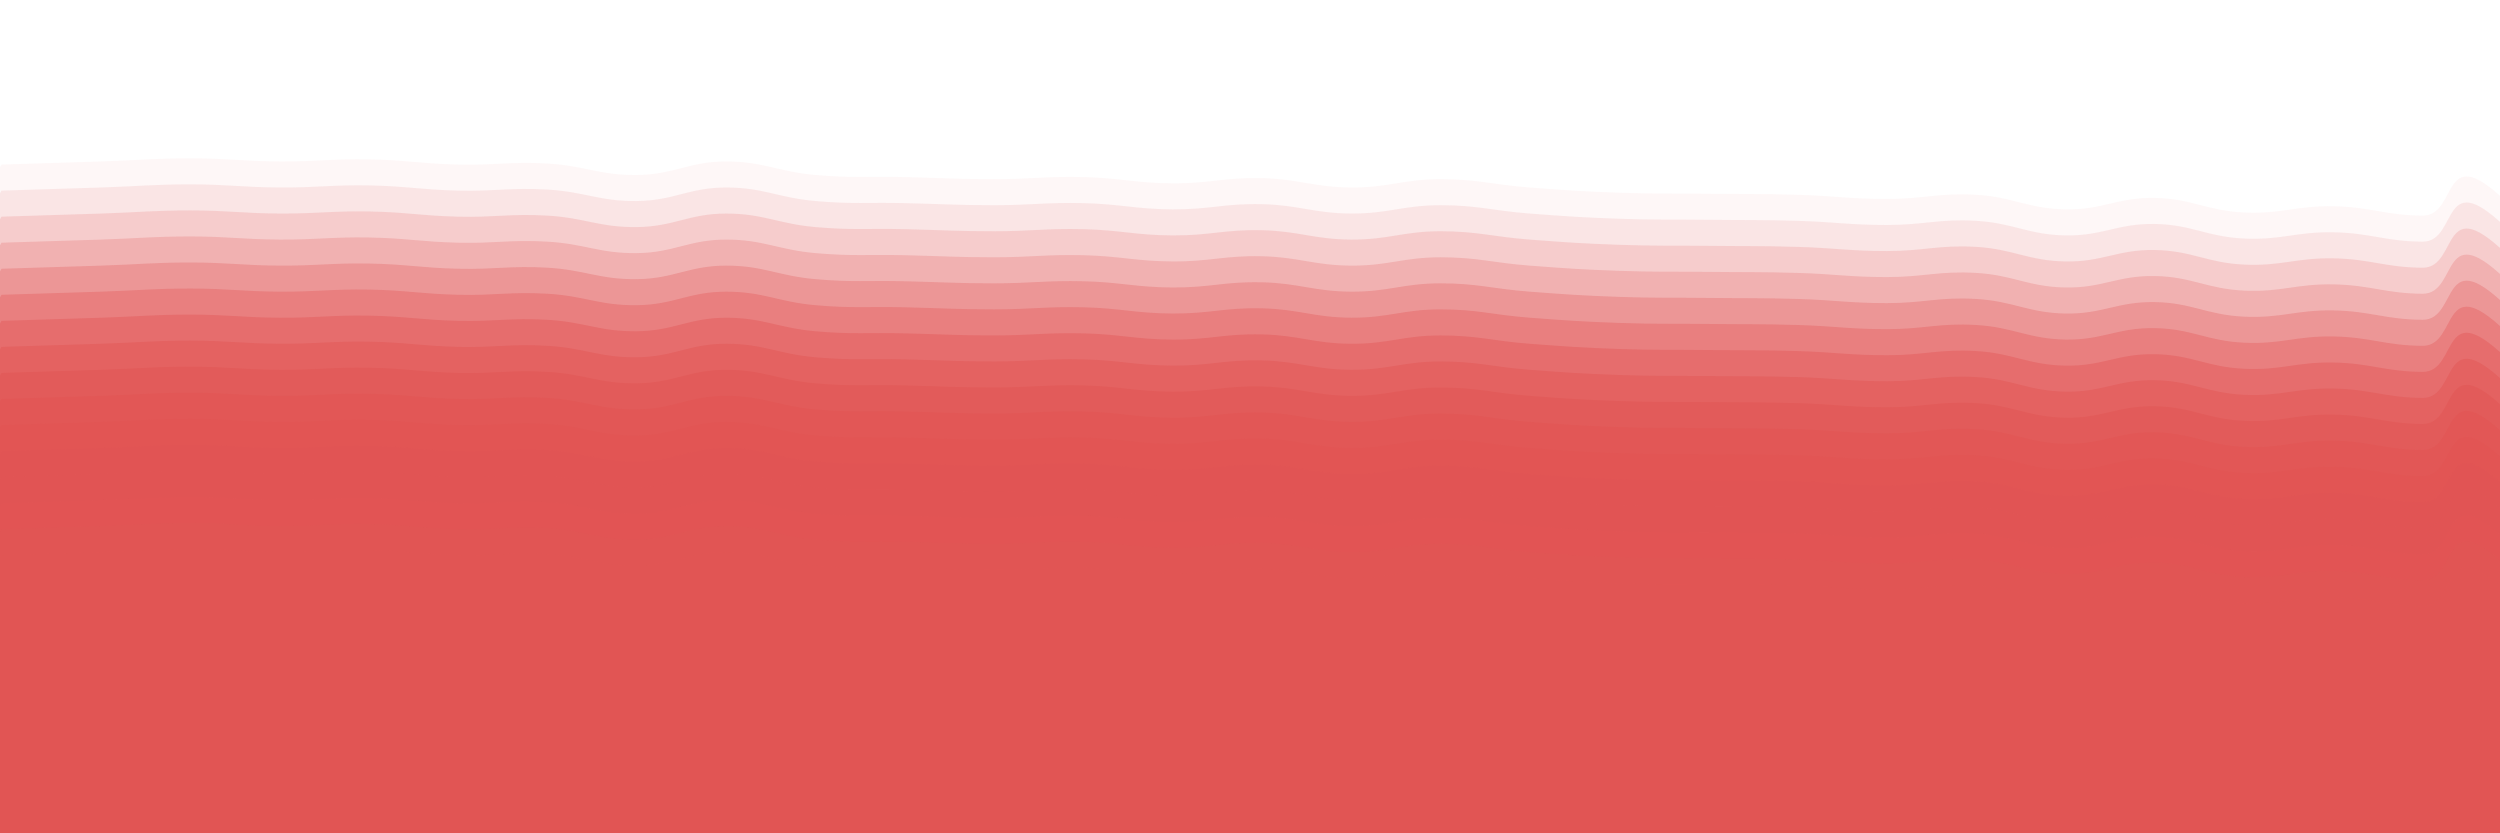 <svg xmlns="http://www.w3.org/2000/svg" version="1.1" xmlns:xlink="http://www.w3.org/1999/xlink"
  xmlns:svgjs="http://svgjs.dev/svgjs" viewBox="0 0 2400 800" opacity="1">
  <g fill="#E15554" transform="matrix(1,0,0,1,11.412,123)">
    <path
      d="M-10,10C9.94,9.375,47.917,8.25,85.714,7C123.512,5.75,135.714,4,171.429,4C207.143,4,221.429,6.792,257.143,7C292.857,7.208,307.143,4.375,342.857,5C378.571,5.625,392.857,9.167,428.571,10C464.286,10.833,478.571,6.917,514.286,9C550,11.083,564.286,20.417,600,20C635.714,19.583,650,7,685.714,7C721.429,7,735.714,16.875,771.429,20C807.143,23.125,821.429,21.167,857.143,22C892.857,22.833,907.143,24,942.857,24C978.571,24,992.857,21.167,1028.571,22C1064.286,22.833,1078.571,27.792,1114.286,28C1150,28.208,1164.286,22.167,1200,23C1235.714,23.833,1250,31.792,1285.714,32C1321.429,32.208,1335.714,24,1371.429,24C1407.143,24,1421.429,29.292,1457.143,32C1492.857,34.708,1507.143,35.75,1542.857,37C1578.571,38.25,1592.857,37.583,1628.571,38C1664.286,38.417,1678.571,37.958,1714.286,39C1750,40.042,1764.286,43,1800,43C1835.714,43,1850,36.917,1885.714,39C1921.429,41.083,1935.714,52.375,1971.429,53C2007.143,53.625,2021.429,41.375,2057.143,42C2092.857,42.625,2107.143,54.333,2142.857,56C2178.571,57.667,2192.857,49.375,2228.571,50C2264.286,50.625,2278.571,58.792,2314.286,59C2350,59.208,2330.06,-20.042,2400,51C2469.94,122.042,3254.167,223.125,2650,400C2045.833,576.875,156.25,795.833,-500,900"
      transform="matrix(1,0,0,1,0,25)" opacity="0.05"></path>
    <path
      d="M-10,10C9.94,9.375,47.917,8.25,85.714,7C123.512,5.75,135.714,4,171.429,4C207.143,4,221.429,6.792,257.143,7C292.857,7.208,307.143,4.375,342.857,5C378.571,5.625,392.857,9.167,428.571,10C464.286,10.833,478.571,6.917,514.286,9C550,11.083,564.286,20.417,600,20C635.714,19.583,650,7,685.714,7C721.429,7,735.714,16.875,771.429,20C807.143,23.125,821.429,21.167,857.143,22C892.857,22.833,907.143,24,942.857,24C978.571,24,992.857,21.167,1028.571,22C1064.286,22.833,1078.571,27.792,1114.286,28C1150,28.208,1164.286,22.167,1200,23C1235.714,23.833,1250,31.792,1285.714,32C1321.429,32.208,1335.714,24,1371.429,24C1407.143,24,1421.429,29.292,1457.143,32C1492.857,34.708,1507.143,35.75,1542.857,37C1578.571,38.25,1592.857,37.583,1628.571,38C1664.286,38.417,1678.571,37.958,1714.286,39C1750,40.042,1764.286,43,1800,43C1835.714,43,1850,36.917,1885.714,39C1921.429,41.083,1935.714,52.375,1971.429,53C2007.143,53.625,2021.429,41.375,2057.143,42C2092.857,42.625,2107.143,54.333,2142.857,56C2178.571,57.667,2192.857,49.375,2228.571,50C2264.286,50.625,2278.571,58.792,2314.286,59C2350,59.208,2330.06,-20.042,2400,51C2469.94,122.042,3254.167,223.125,2650,400C2045.833,576.875,156.25,795.833,-500,900"
      transform="matrix(1,0,0,1,0,50)" opacity="0.11"></path>
    <path
      d="M-10,10C9.94,9.375,47.917,8.25,85.714,7C123.512,5.75,135.714,4,171.429,4C207.143,4,221.429,6.792,257.143,7C292.857,7.208,307.143,4.375,342.857,5C378.571,5.625,392.857,9.167,428.571,10C464.286,10.833,478.571,6.917,514.286,9C550,11.083,564.286,20.417,600,20C635.714,19.583,650,7,685.714,7C721.429,7,735.714,16.875,771.429,20C807.143,23.125,821.429,21.167,857.143,22C892.857,22.833,907.143,24,942.857,24C978.571,24,992.857,21.167,1028.571,22C1064.286,22.833,1078.571,27.792,1114.286,28C1150,28.208,1164.286,22.167,1200,23C1235.714,23.833,1250,31.792,1285.714,32C1321.429,32.208,1335.714,24,1371.429,24C1407.143,24,1421.429,29.292,1457.143,32C1492.857,34.708,1507.143,35.75,1542.857,37C1578.571,38.25,1592.857,37.583,1628.571,38C1664.286,38.417,1678.571,37.958,1714.286,39C1750,40.042,1764.286,43,1800,43C1835.714,43,1850,36.917,1885.714,39C1921.429,41.083,1935.714,52.375,1971.429,53C2007.143,53.625,2021.429,41.375,2057.143,42C2092.857,42.625,2107.143,54.333,2142.857,56C2178.571,57.667,2192.857,49.375,2228.571,50C2264.286,50.625,2278.571,58.792,2314.286,59C2350,59.208,2330.06,-20.042,2400,51C2469.94,122.042,3254.167,223.125,2650,400C2045.833,576.875,156.25,795.833,-500,900"
      transform="matrix(1,0,0,1,0,75)" opacity="0.17"></path>
    <path
      d="M-10,10C9.94,9.375,47.917,8.25,85.714,7C123.512,5.75,135.714,4,171.429,4C207.143,4,221.429,6.792,257.143,7C292.857,7.208,307.143,4.375,342.857,5C378.571,5.625,392.857,9.167,428.571,10C464.286,10.833,478.571,6.917,514.286,9C550,11.083,564.286,20.417,600,20C635.714,19.583,650,7,685.714,7C721.429,7,735.714,16.875,771.429,20C807.143,23.125,821.429,21.167,857.143,22C892.857,22.833,907.143,24,942.857,24C978.571,24,992.857,21.167,1028.571,22C1064.286,22.833,1078.571,27.792,1114.286,28C1150,28.208,1164.286,22.167,1200,23C1235.714,23.833,1250,31.792,1285.714,32C1321.429,32.208,1335.714,24,1371.429,24C1407.143,24,1421.429,29.292,1457.143,32C1492.857,34.708,1507.143,35.75,1542.857,37C1578.571,38.25,1592.857,37.583,1628.571,38C1664.286,38.417,1678.571,37.958,1714.286,39C1750,40.042,1764.286,43,1800,43C1835.714,43,1850,36.917,1885.714,39C1921.429,41.083,1935.714,52.375,1971.429,53C2007.143,53.625,2021.429,41.375,2057.143,42C2092.857,42.625,2107.143,54.333,2142.857,56C2178.571,57.667,2192.857,49.375,2228.571,50C2264.286,50.625,2278.571,58.792,2314.286,59C2350,59.208,2330.06,-20.042,2400,51C2469.94,122.042,3254.167,223.125,2650,400C2045.833,576.875,156.25,795.833,-500,900"
      transform="matrix(1,0,0,1,0,100)" opacity="0.23"></path>
    <path
      d="M-10,10C9.94,9.375,47.917,8.25,85.714,7C123.512,5.75,135.714,4,171.429,4C207.143,4,221.429,6.792,257.143,7C292.857,7.208,307.143,4.375,342.857,5C378.571,5.625,392.857,9.167,428.571,10C464.286,10.833,478.571,6.917,514.286,9C550,11.083,564.286,20.417,600,20C635.714,19.583,650,7,685.714,7C721.429,7,735.714,16.875,771.429,20C807.143,23.125,821.429,21.167,857.143,22C892.857,22.833,907.143,24,942.857,24C978.571,24,992.857,21.167,1028.571,22C1064.286,22.833,1078.571,27.792,1114.286,28C1150,28.208,1164.286,22.167,1200,23C1235.714,23.833,1250,31.792,1285.714,32C1321.429,32.208,1335.714,24,1371.429,24C1407.143,24,1421.429,29.292,1457.143,32C1492.857,34.708,1507.143,35.75,1542.857,37C1578.571,38.25,1592.857,37.583,1628.571,38C1664.286,38.417,1678.571,37.958,1714.286,39C1750,40.042,1764.286,43,1800,43C1835.714,43,1850,36.917,1885.714,39C1921.429,41.083,1935.714,52.375,1971.429,53C2007.143,53.625,2021.429,41.375,2057.143,42C2092.857,42.625,2107.143,54.333,2142.857,56C2178.571,57.667,2192.857,49.375,2228.571,50C2264.286,50.625,2278.571,58.792,2314.286,59C2350,59.208,2330.06,-20.042,2400,51C2469.94,122.042,3254.167,223.125,2650,400C2045.833,576.875,156.25,795.833,-500,900"
      transform="matrix(1,0,0,1,0,125)" opacity="0.29"></path>
    <path
      d="M-10,10C9.94,9.375,47.917,8.25,85.714,7C123.512,5.75,135.714,4,171.429,4C207.143,4,221.429,6.792,257.143,7C292.857,7.208,307.143,4.375,342.857,5C378.571,5.625,392.857,9.167,428.571,10C464.286,10.833,478.571,6.917,514.286,9C550,11.083,564.286,20.417,600,20C635.714,19.583,650,7,685.714,7C721.429,7,735.714,16.875,771.429,20C807.143,23.125,821.429,21.167,857.143,22C892.857,22.833,907.143,24,942.857,24C978.571,24,992.857,21.167,1028.571,22C1064.286,22.833,1078.571,27.792,1114.286,28C1150,28.208,1164.286,22.167,1200,23C1235.714,23.833,1250,31.792,1285.714,32C1321.429,32.208,1335.714,24,1371.429,24C1407.143,24,1421.429,29.292,1457.143,32C1492.857,34.708,1507.143,35.75,1542.857,37C1578.571,38.25,1592.857,37.583,1628.571,38C1664.286,38.417,1678.571,37.958,1714.286,39C1750,40.042,1764.286,43,1800,43C1835.714,43,1850,36.917,1885.714,39C1921.429,41.083,1935.714,52.375,1971.429,53C2007.143,53.625,2021.429,41.375,2057.143,42C2092.857,42.625,2107.143,54.333,2142.857,56C2178.571,57.667,2192.857,49.375,2228.571,50C2264.286,50.625,2278.571,58.792,2314.286,59C2350,59.208,2330.06,-20.042,2400,51C2469.94,122.042,3254.167,223.125,2650,400C2045.833,576.875,156.25,795.833,-500,900"
      transform="matrix(1,0,0,1,0,150)" opacity="0.35"></path>
    <path
      d="M-10,10C9.94,9.375,47.917,8.25,85.714,7C123.512,5.75,135.714,4,171.429,4C207.143,4,221.429,6.792,257.143,7C292.857,7.208,307.143,4.375,342.857,5C378.571,5.625,392.857,9.167,428.571,10C464.286,10.833,478.571,6.917,514.286,9C550,11.083,564.286,20.417,600,20C635.714,19.583,650,7,685.714,7C721.429,7,735.714,16.875,771.429,20C807.143,23.125,821.429,21.167,857.143,22C892.857,22.833,907.143,24,942.857,24C978.571,24,992.857,21.167,1028.571,22C1064.286,22.833,1078.571,27.792,1114.286,28C1150,28.208,1164.286,22.167,1200,23C1235.714,23.833,1250,31.792,1285.714,32C1321.429,32.208,1335.714,24,1371.429,24C1407.143,24,1421.429,29.292,1457.143,32C1492.857,34.708,1507.143,35.75,1542.857,37C1578.571,38.25,1592.857,37.583,1628.571,38C1664.286,38.417,1678.571,37.958,1714.286,39C1750,40.042,1764.286,43,1800,43C1835.714,43,1850,36.917,1885.714,39C1921.429,41.083,1935.714,52.375,1971.429,53C2007.143,53.625,2021.429,41.375,2057.143,42C2092.857,42.625,2107.143,54.333,2142.857,56C2178.571,57.667,2192.857,49.375,2228.571,50C2264.286,50.625,2278.571,58.792,2314.286,59C2350,59.208,2330.06,-20.042,2400,51C2469.94,122.042,3254.167,223.125,2650,400C2045.833,576.875,156.25,795.833,-500,900"
      transform="matrix(1,0,0,1,0,175)" opacity="0.41"></path>
    <path
      d="M-10,10C9.94,9.375,47.917,8.25,85.714,7C123.512,5.75,135.714,4,171.429,4C207.143,4,221.429,6.792,257.143,7C292.857,7.208,307.143,4.375,342.857,5C378.571,5.625,392.857,9.167,428.571,10C464.286,10.833,478.571,6.917,514.286,9C550,11.083,564.286,20.417,600,20C635.714,19.583,650,7,685.714,7C721.429,7,735.714,16.875,771.429,20C807.143,23.125,821.429,21.167,857.143,22C892.857,22.833,907.143,24,942.857,24C978.571,24,992.857,21.167,1028.571,22C1064.286,22.833,1078.571,27.792,1114.286,28C1150,28.208,1164.286,22.167,1200,23C1235.714,23.833,1250,31.792,1285.714,32C1321.429,32.208,1335.714,24,1371.429,24C1407.143,24,1421.429,29.292,1457.143,32C1492.857,34.708,1507.143,35.75,1542.857,37C1578.571,38.25,1592.857,37.583,1628.571,38C1664.286,38.417,1678.571,37.958,1714.286,39C1750,40.042,1764.286,43,1800,43C1835.714,43,1850,36.917,1885.714,39C1921.429,41.083,1935.714,52.375,1971.429,53C2007.143,53.625,2021.429,41.375,2057.143,42C2092.857,42.625,2107.143,54.333,2142.857,56C2178.571,57.667,2192.857,49.375,2228.571,50C2264.286,50.625,2278.571,58.792,2314.286,59C2350,59.208,2330.06,-20.042,2400,51C2469.94,122.042,3254.167,223.125,2650,400C2045.833,576.875,156.25,795.833,-500,900"
      transform="matrix(1,0,0,1,0,200)" opacity="0.47"></path>
    <path
      d="M-10,10C9.94,9.375,47.917,8.25,85.714,7C123.512,5.75,135.714,4,171.429,4C207.143,4,221.429,6.792,257.143,7C292.857,7.208,307.143,4.375,342.857,5C378.571,5.625,392.857,9.167,428.571,10C464.286,10.833,478.571,6.917,514.286,9C550,11.083,564.286,20.417,600,20C635.714,19.583,650,7,685.714,7C721.429,7,735.714,16.875,771.429,20C807.143,23.125,821.429,21.167,857.143,22C892.857,22.833,907.143,24,942.857,24C978.571,24,992.857,21.167,1028.571,22C1064.286,22.833,1078.571,27.792,1114.286,28C1150,28.208,1164.286,22.167,1200,23C1235.714,23.833,1250,31.792,1285.714,32C1321.429,32.208,1335.714,24,1371.429,24C1407.143,24,1421.429,29.292,1457.143,32C1492.857,34.708,1507.143,35.75,1542.857,37C1578.571,38.25,1592.857,37.583,1628.571,38C1664.286,38.417,1678.571,37.958,1714.286,39C1750,40.042,1764.286,43,1800,43C1835.714,43,1850,36.917,1885.714,39C1921.429,41.083,1935.714,52.375,1971.429,53C2007.143,53.625,2021.429,41.375,2057.143,42C2092.857,42.625,2107.143,54.333,2142.857,56C2178.571,57.667,2192.857,49.375,2228.571,50C2264.286,50.625,2278.571,58.792,2314.286,59C2350,59.208,2330.06,-20.042,2400,51C2469.94,122.042,3254.167,223.125,2650,400C2045.833,576.875,156.25,795.833,-500,900"
      transform="matrix(1,0,0,1,0,225)" opacity="0.53"></path>
    <path
      d="M-10,10C9.94,9.375,47.917,8.25,85.714,7C123.512,5.75,135.714,4,171.429,4C207.143,4,221.429,6.792,257.143,7C292.857,7.208,307.143,4.375,342.857,5C378.571,5.625,392.857,9.167,428.571,10C464.286,10.833,478.571,6.917,514.286,9C550,11.083,564.286,20.417,600,20C635.714,19.583,650,7,685.714,7C721.429,7,735.714,16.875,771.429,20C807.143,23.125,821.429,21.167,857.143,22C892.857,22.833,907.143,24,942.857,24C978.571,24,992.857,21.167,1028.571,22C1064.286,22.833,1078.571,27.792,1114.286,28C1150,28.208,1164.286,22.167,1200,23C1235.714,23.833,1250,31.792,1285.714,32C1321.429,32.208,1335.714,24,1371.429,24C1407.143,24,1421.429,29.292,1457.143,32C1492.857,34.708,1507.143,35.75,1542.857,37C1578.571,38.25,1592.857,37.583,1628.571,38C1664.286,38.417,1678.571,37.958,1714.286,39C1750,40.042,1764.286,43,1800,43C1835.714,43,1850,36.917,1885.714,39C1921.429,41.083,1935.714,52.375,1971.429,53C2007.143,53.625,2021.429,41.375,2057.143,42C2092.857,42.625,2107.143,54.333,2142.857,56C2178.571,57.667,2192.857,49.375,2228.571,50C2264.286,50.625,2278.571,58.792,2314.286,59C2350,59.208,2330.06,-20.042,2400,51C2469.94,122.042,3254.167,223.125,2650,400C2045.833,576.875,156.25,795.833,-500,900"
      transform="matrix(1,0,0,1,0,250)" opacity="0.58"></path>
    <path
      d="M-10,10C9.94,9.375,47.917,8.25,85.714,7C123.512,5.75,135.714,4,171.429,4C207.143,4,221.429,6.792,257.143,7C292.857,7.208,307.143,4.375,342.857,5C378.571,5.625,392.857,9.167,428.571,10C464.286,10.833,478.571,6.917,514.286,9C550,11.083,564.286,20.417,600,20C635.714,19.583,650,7,685.714,7C721.429,7,735.714,16.875,771.429,20C807.143,23.125,821.429,21.167,857.143,22C892.857,22.833,907.143,24,942.857,24C978.571,24,992.857,21.167,1028.571,22C1064.286,22.833,1078.571,27.792,1114.286,28C1150,28.208,1164.286,22.167,1200,23C1235.714,23.833,1250,31.792,1285.714,32C1321.429,32.208,1335.714,24,1371.429,24C1407.143,24,1421.429,29.292,1457.143,32C1492.857,34.708,1507.143,35.75,1542.857,37C1578.571,38.25,1592.857,37.583,1628.571,38C1664.286,38.417,1678.571,37.958,1714.286,39C1750,40.042,1764.286,43,1800,43C1835.714,43,1850,36.917,1885.714,39C1921.429,41.083,1935.714,52.375,1971.429,53C2007.143,53.625,2021.429,41.375,2057.143,42C2092.857,42.625,2107.143,54.333,2142.857,56C2178.571,57.667,2192.857,49.375,2228.571,50C2264.286,50.625,2278.571,58.792,2314.286,59C2350,59.208,2330.06,-20.042,2400,51C2469.94,122.042,3254.167,223.125,2650,400C2045.833,576.875,156.25,795.833,-500,900"
      transform="matrix(1,0,0,1,0,275)" opacity="0.64"></path>
    <path
      d="M-10,10C9.94,9.375,47.917,8.25,85.714,7C123.512,5.75,135.714,4,171.429,4C207.143,4,221.429,6.792,257.143,7C292.857,7.208,307.143,4.375,342.857,5C378.571,5.625,392.857,9.167,428.571,10C464.286,10.833,478.571,6.917,514.286,9C550,11.083,564.286,20.417,600,20C635.714,19.583,650,7,685.714,7C721.429,7,735.714,16.875,771.429,20C807.143,23.125,821.429,21.167,857.143,22C892.857,22.833,907.143,24,942.857,24C978.571,24,992.857,21.167,1028.571,22C1064.286,22.833,1078.571,27.792,1114.286,28C1150,28.208,1164.286,22.167,1200,23C1235.714,23.833,1250,31.792,1285.714,32C1321.429,32.208,1335.714,24,1371.429,24C1407.143,24,1421.429,29.292,1457.143,32C1492.857,34.708,1507.143,35.75,1542.857,37C1578.571,38.25,1592.857,37.583,1628.571,38C1664.286,38.417,1678.571,37.958,1714.286,39C1750,40.042,1764.286,43,1800,43C1835.714,43,1850,36.917,1885.714,39C1921.429,41.083,1935.714,52.375,1971.429,53C2007.143,53.625,2021.429,41.375,2057.143,42C2092.857,42.625,2107.143,54.333,2142.857,56C2178.571,57.667,2192.857,49.375,2228.571,50C2264.286,50.625,2278.571,58.792,2314.286,59C2350,59.208,2330.06,-20.042,2400,51C2469.94,122.042,3254.167,223.125,2650,400C2045.833,576.875,156.25,795.833,-500,900"
      transform="matrix(1,0,0,1,0,300)" opacity="0.70"></path>
    <path
      d="M-10,10C9.94,9.375,47.917,8.25,85.714,7C123.512,5.75,135.714,4,171.429,4C207.143,4,221.429,6.792,257.143,7C292.857,7.208,307.143,4.375,342.857,5C378.571,5.625,392.857,9.167,428.571,10C464.286,10.833,478.571,6.917,514.286,9C550,11.083,564.286,20.417,600,20C635.714,19.583,650,7,685.714,7C721.429,7,735.714,16.875,771.429,20C807.143,23.125,821.429,21.167,857.143,22C892.857,22.833,907.143,24,942.857,24C978.571,24,992.857,21.167,1028.571,22C1064.286,22.833,1078.571,27.792,1114.286,28C1150,28.208,1164.286,22.167,1200,23C1235.714,23.833,1250,31.792,1285.714,32C1321.429,32.208,1335.714,24,1371.429,24C1407.143,24,1421.429,29.292,1457.143,32C1492.857,34.708,1507.143,35.75,1542.857,37C1578.571,38.25,1592.857,37.583,1628.571,38C1664.286,38.417,1678.571,37.958,1714.286,39C1750,40.042,1764.286,43,1800,43C1835.714,43,1850,36.917,1885.714,39C1921.429,41.083,1935.714,52.375,1971.429,53C2007.143,53.625,2021.429,41.375,2057.143,42C2092.857,42.625,2107.143,54.333,2142.857,56C2178.571,57.667,2192.857,49.375,2228.571,50C2264.286,50.625,2278.571,58.792,2314.286,59C2350,59.208,2330.06,-20.042,2400,51C2469.94,122.042,3254.167,223.125,2650,400C2045.833,576.875,156.25,795.833,-500,900"
      transform="matrix(1,0,0,1,0,325)" opacity="0.76"></path>
    <path
      d="M-10,10C9.94,9.375,47.917,8.25,85.714,7C123.512,5.75,135.714,4,171.429,4C207.143,4,221.429,6.792,257.143,7C292.857,7.208,307.143,4.375,342.857,5C378.571,5.625,392.857,9.167,428.571,10C464.286,10.833,478.571,6.917,514.286,9C550,11.083,564.286,20.417,600,20C635.714,19.583,650,7,685.714,7C721.429,7,735.714,16.875,771.429,20C807.143,23.125,821.429,21.167,857.143,22C892.857,22.833,907.143,24,942.857,24C978.571,24,992.857,21.167,1028.571,22C1064.286,22.833,1078.571,27.792,1114.286,28C1150,28.208,1164.286,22.167,1200,23C1235.714,23.833,1250,31.792,1285.714,32C1321.429,32.208,1335.714,24,1371.429,24C1407.143,24,1421.429,29.292,1457.143,32C1492.857,34.708,1507.143,35.75,1542.857,37C1578.571,38.25,1592.857,37.583,1628.571,38C1664.286,38.417,1678.571,37.958,1714.286,39C1750,40.042,1764.286,43,1800,43C1835.714,43,1850,36.917,1885.714,39C1921.429,41.083,1935.714,52.375,1971.429,53C2007.143,53.625,2021.429,41.375,2057.143,42C2092.857,42.625,2107.143,54.333,2142.857,56C2178.571,57.667,2192.857,49.375,2228.571,50C2264.286,50.625,2278.571,58.792,2314.286,59C2350,59.208,2330.06,-20.042,2400,51C2469.94,122.042,3254.167,223.125,2650,400C2045.833,576.875,156.25,795.833,-500,900"
      transform="matrix(1,0,0,1,0,350)" opacity="0.82"></path>
    <path
      d="M-10,10C9.94,9.375,47.917,8.25,85.714,7C123.512,5.75,135.714,4,171.429,4C207.143,4,221.429,6.792,257.143,7C292.857,7.208,307.143,4.375,342.857,5C378.571,5.625,392.857,9.167,428.571,10C464.286,10.833,478.571,6.917,514.286,9C550,11.083,564.286,20.417,600,20C635.714,19.583,650,7,685.714,7C721.429,7,735.714,16.875,771.429,20C807.143,23.125,821.429,21.167,857.143,22C892.857,22.833,907.143,24,942.857,24C978.571,24,992.857,21.167,1028.571,22C1064.286,22.833,1078.571,27.792,1114.286,28C1150,28.208,1164.286,22.167,1200,23C1235.714,23.833,1250,31.792,1285.714,32C1321.429,32.208,1335.714,24,1371.429,24C1407.143,24,1421.429,29.292,1457.143,32C1492.857,34.708,1507.143,35.75,1542.857,37C1578.571,38.25,1592.857,37.583,1628.571,38C1664.286,38.417,1678.571,37.958,1714.286,39C1750,40.042,1764.286,43,1800,43C1835.714,43,1850,36.917,1885.714,39C1921.429,41.083,1935.714,52.375,1971.429,53C2007.143,53.625,2021.429,41.375,2057.143,42C2092.857,42.625,2107.143,54.333,2142.857,56C2178.571,57.667,2192.857,49.375,2228.571,50C2264.286,50.625,2278.571,58.792,2314.286,59C2350,59.208,2330.06,-20.042,2400,51C2469.94,122.042,3254.167,223.125,2650,400C2045.833,576.875,156.25,795.833,-500,900"
      transform="matrix(1,0,0,1,0,375)" opacity="0.88"></path>
    <path
      d="M-10,10C9.94,9.375,47.917,8.25,85.714,7C123.512,5.75,135.714,4,171.429,4C207.143,4,221.429,6.792,257.143,7C292.857,7.208,307.143,4.375,342.857,5C378.571,5.625,392.857,9.167,428.571,10C464.286,10.833,478.571,6.917,514.286,9C550,11.083,564.286,20.417,600,20C635.714,19.583,650,7,685.714,7C721.429,7,735.714,16.875,771.429,20C807.143,23.125,821.429,21.167,857.143,22C892.857,22.833,907.143,24,942.857,24C978.571,24,992.857,21.167,1028.571,22C1064.286,22.833,1078.571,27.792,1114.286,28C1150,28.208,1164.286,22.167,1200,23C1235.714,23.833,1250,31.792,1285.714,32C1321.429,32.208,1335.714,24,1371.429,24C1407.143,24,1421.429,29.292,1457.143,32C1492.857,34.708,1507.143,35.75,1542.857,37C1578.571,38.25,1592.857,37.583,1628.571,38C1664.286,38.417,1678.571,37.958,1714.286,39C1750,40.042,1764.286,43,1800,43C1835.714,43,1850,36.917,1885.714,39C1921.429,41.083,1935.714,52.375,1971.429,53C2007.143,53.625,2021.429,41.375,2057.143,42C2092.857,42.625,2107.143,54.333,2142.857,56C2178.571,57.667,2192.857,49.375,2228.571,50C2264.286,50.625,2278.571,58.792,2314.286,59C2350,59.208,2330.06,-20.042,2400,51C2469.94,122.042,3254.167,223.125,2650,400C2045.833,576.875,156.25,795.833,-500,900"
      transform="matrix(1,0,0,1,0,400)" opacity="0.94"></path>
    <path
      d="M-10,10C9.94,9.375,47.917,8.25,85.714,7C123.512,5.75,135.714,4,171.429,4C207.143,4,221.429,6.792,257.143,7C292.857,7.208,307.143,4.375,342.857,5C378.571,5.625,392.857,9.167,428.571,10C464.286,10.833,478.571,6.917,514.286,9C550,11.083,564.286,20.417,600,20C635.714,19.583,650,7,685.714,7C721.429,7,735.714,16.875,771.429,20C807.143,23.125,821.429,21.167,857.143,22C892.857,22.833,907.143,24,942.857,24C978.571,24,992.857,21.167,1028.571,22C1064.286,22.833,1078.571,27.792,1114.286,28C1150,28.208,1164.286,22.167,1200,23C1235.714,23.833,1250,31.792,1285.714,32C1321.429,32.208,1335.714,24,1371.429,24C1407.143,24,1421.429,29.292,1457.143,32C1492.857,34.708,1507.143,35.75,1542.857,37C1578.571,38.25,1592.857,37.583,1628.571,38C1664.286,38.417,1678.571,37.958,1714.286,39C1750,40.042,1764.286,43,1800,43C1835.714,43,1850,36.917,1885.714,39C1921.429,41.083,1935.714,52.375,1971.429,53C2007.143,53.625,2021.429,41.375,2057.143,42C2092.857,42.625,2107.143,54.333,2142.857,56C2178.571,57.667,2192.857,49.375,2228.571,50C2264.286,50.625,2278.571,58.792,2314.286,59C2350,59.208,2330.06,-20.042,2400,51C2469.94,122.042,3254.167,223.125,2650,400C2045.833,576.875,156.25,795.833,-500,900"
      transform="matrix(1,0,0,1,0,425)" opacity="1.00"></path>
  </g>
</svg>
